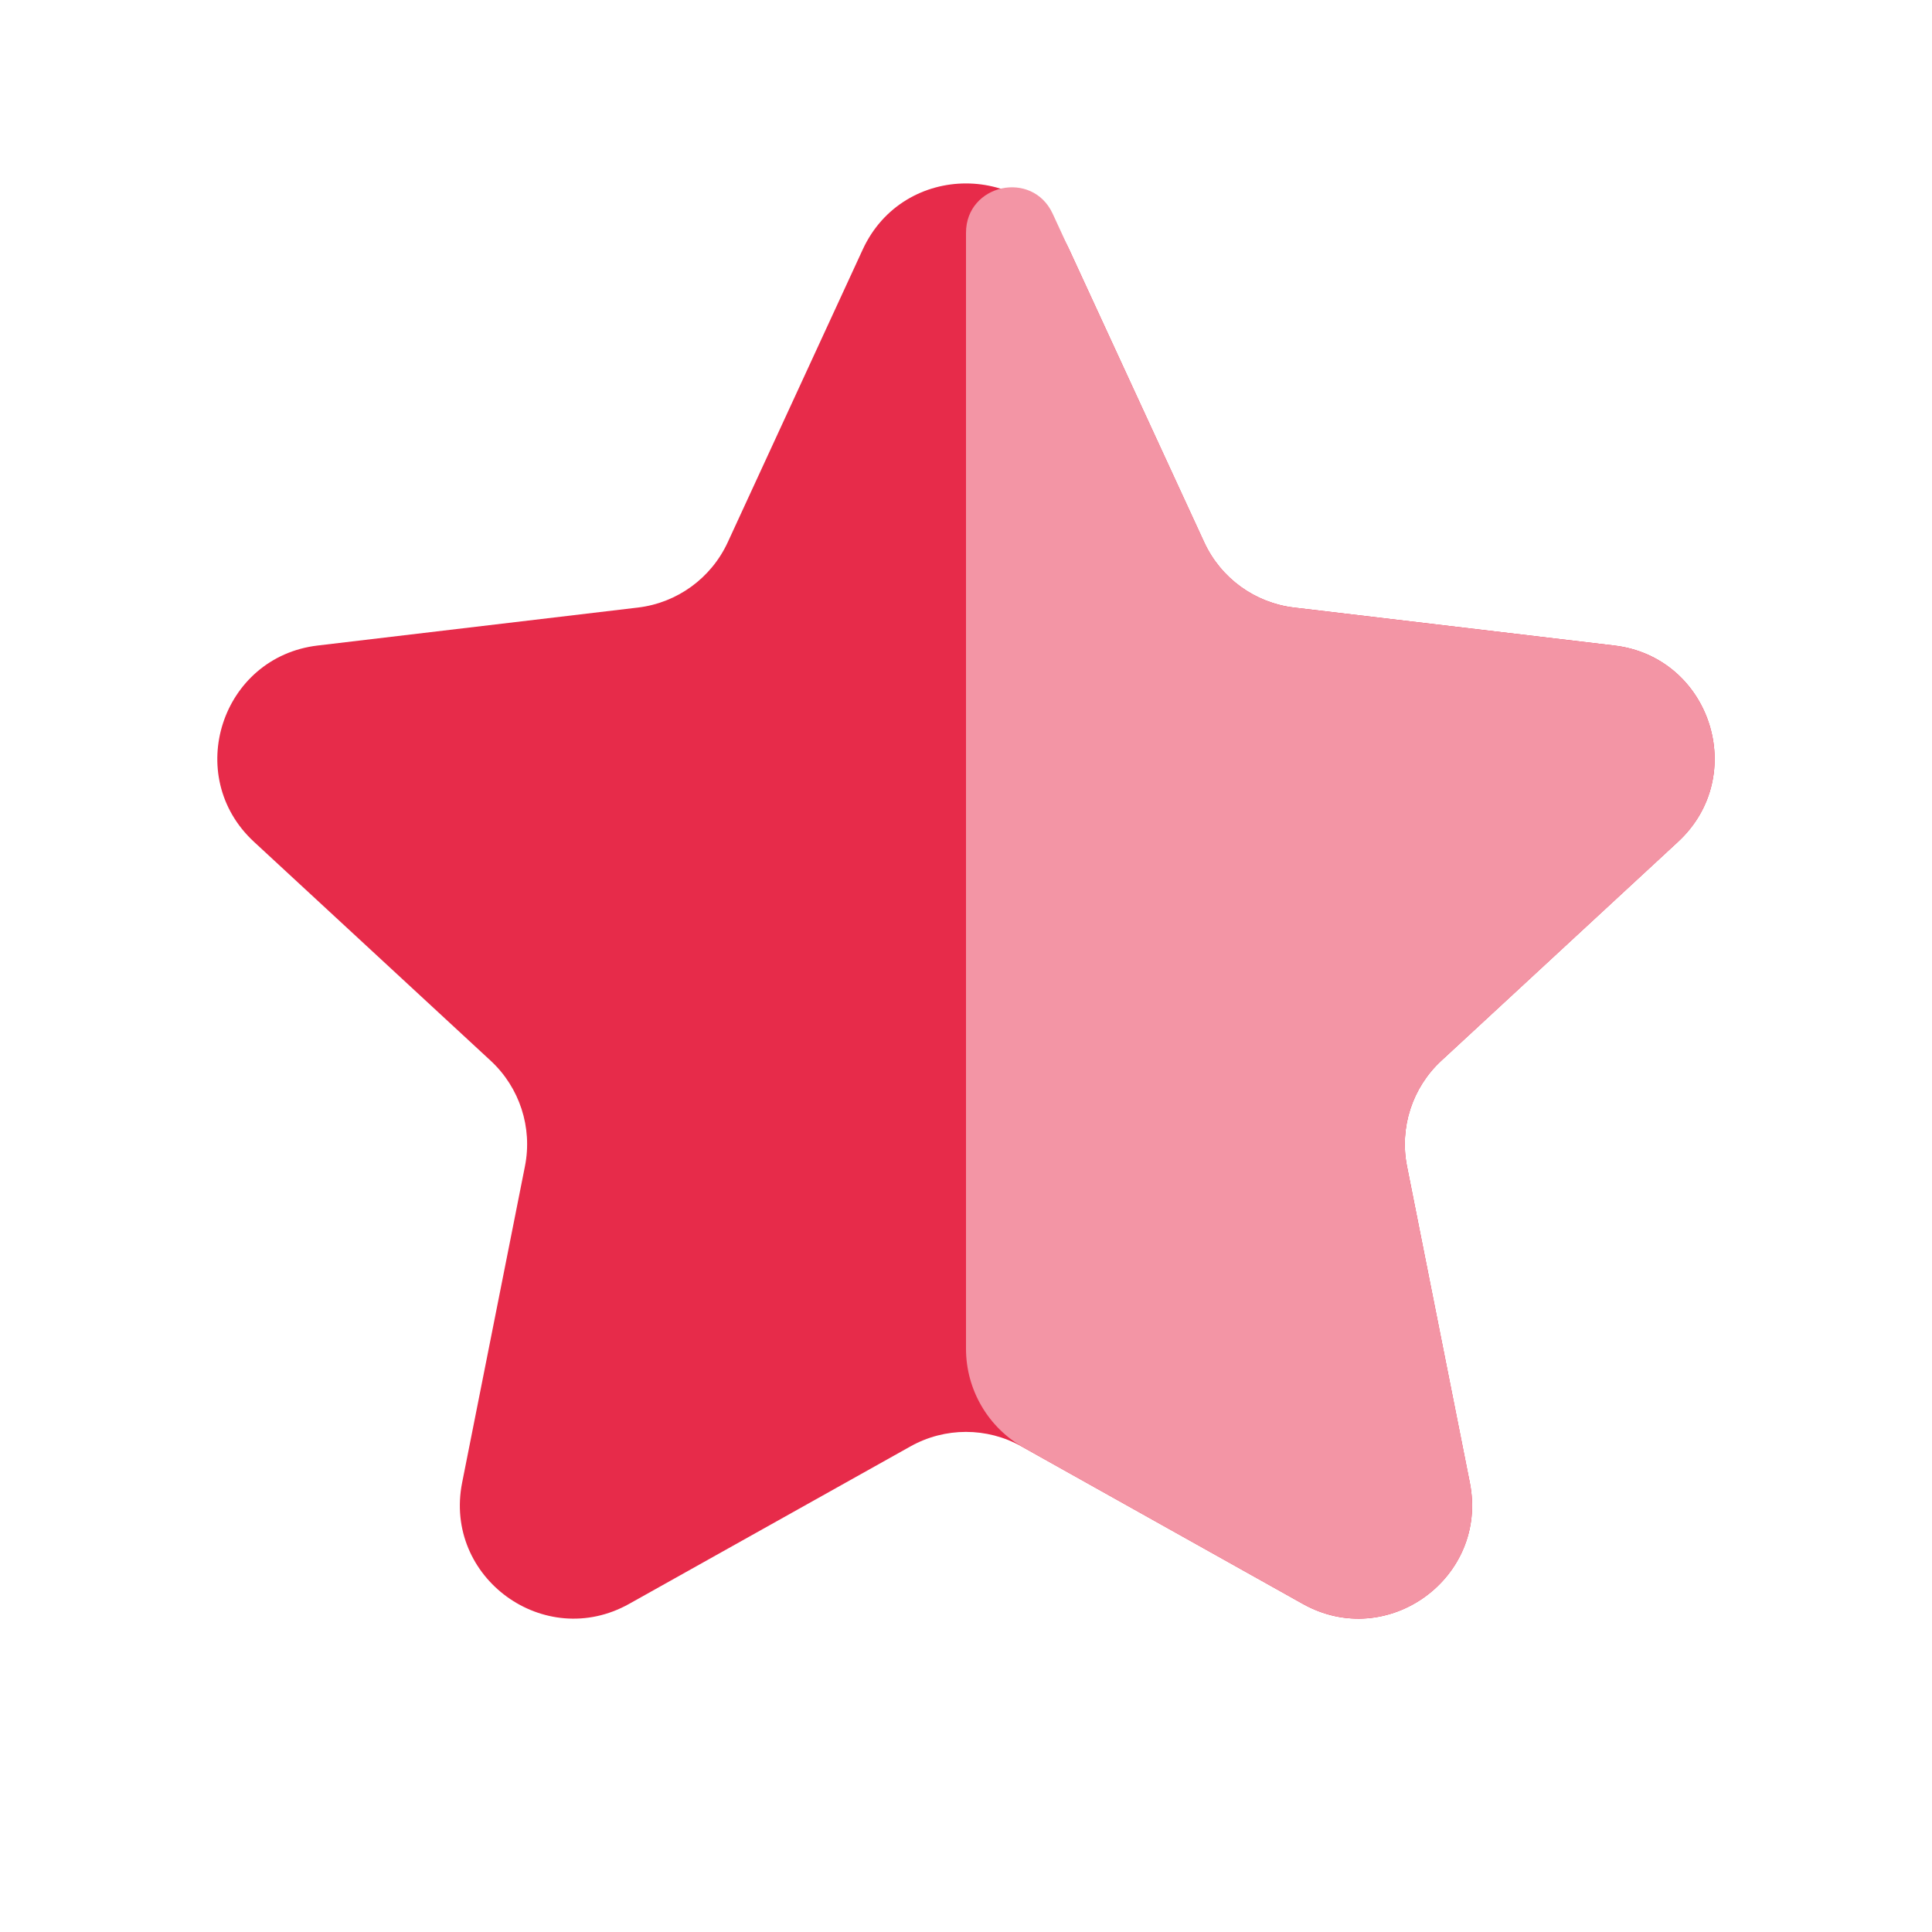 <svg width="34" height="34" viewBox="0 0 34 34" fill="none" xmlns="http://www.w3.org/2000/svg">
<g id="Group 92">
<path id="Star 2" d="M15.183 4.39C15.898 2.841 18.101 2.841 18.816 4.39L21.192 9.543C21.484 10.175 22.082 10.61 22.773 10.692L28.408 11.36C30.103 11.561 30.783 13.655 29.53 14.814L25.364 18.667C24.854 19.139 24.625 19.843 24.761 20.525L25.866 26.091C26.199 27.765 24.417 29.059 22.928 28.226L17.976 25.454C17.369 25.114 16.63 25.114 16.023 25.454L11.071 28.226C9.582 29.059 7.8 27.765 8.133 26.091L9.238 20.525C9.374 19.843 9.145 19.139 8.635 18.667L4.469 14.814C3.216 13.655 3.896 11.561 5.591 11.36L11.226 10.692C11.917 10.61 12.515 10.175 12.807 9.543L15.183 4.39Z" fill="#E72B4A"/>
<path id="Star 3" d="M17 4.098C17 3.24 18.167 2.983 18.526 3.762L21.193 9.543C21.484 10.175 22.083 10.61 22.773 10.692L28.408 11.36C30.103 11.561 30.784 13.655 29.531 14.814L25.365 18.667C24.854 19.139 24.625 19.843 24.761 20.525L25.867 26.091C26.2 27.765 24.418 29.059 22.928 28.226L18.023 25.48C17.391 25.126 17 24.459 17 23.735V4.098Z" fill="#F395A5"/>
</g>
</svg>
